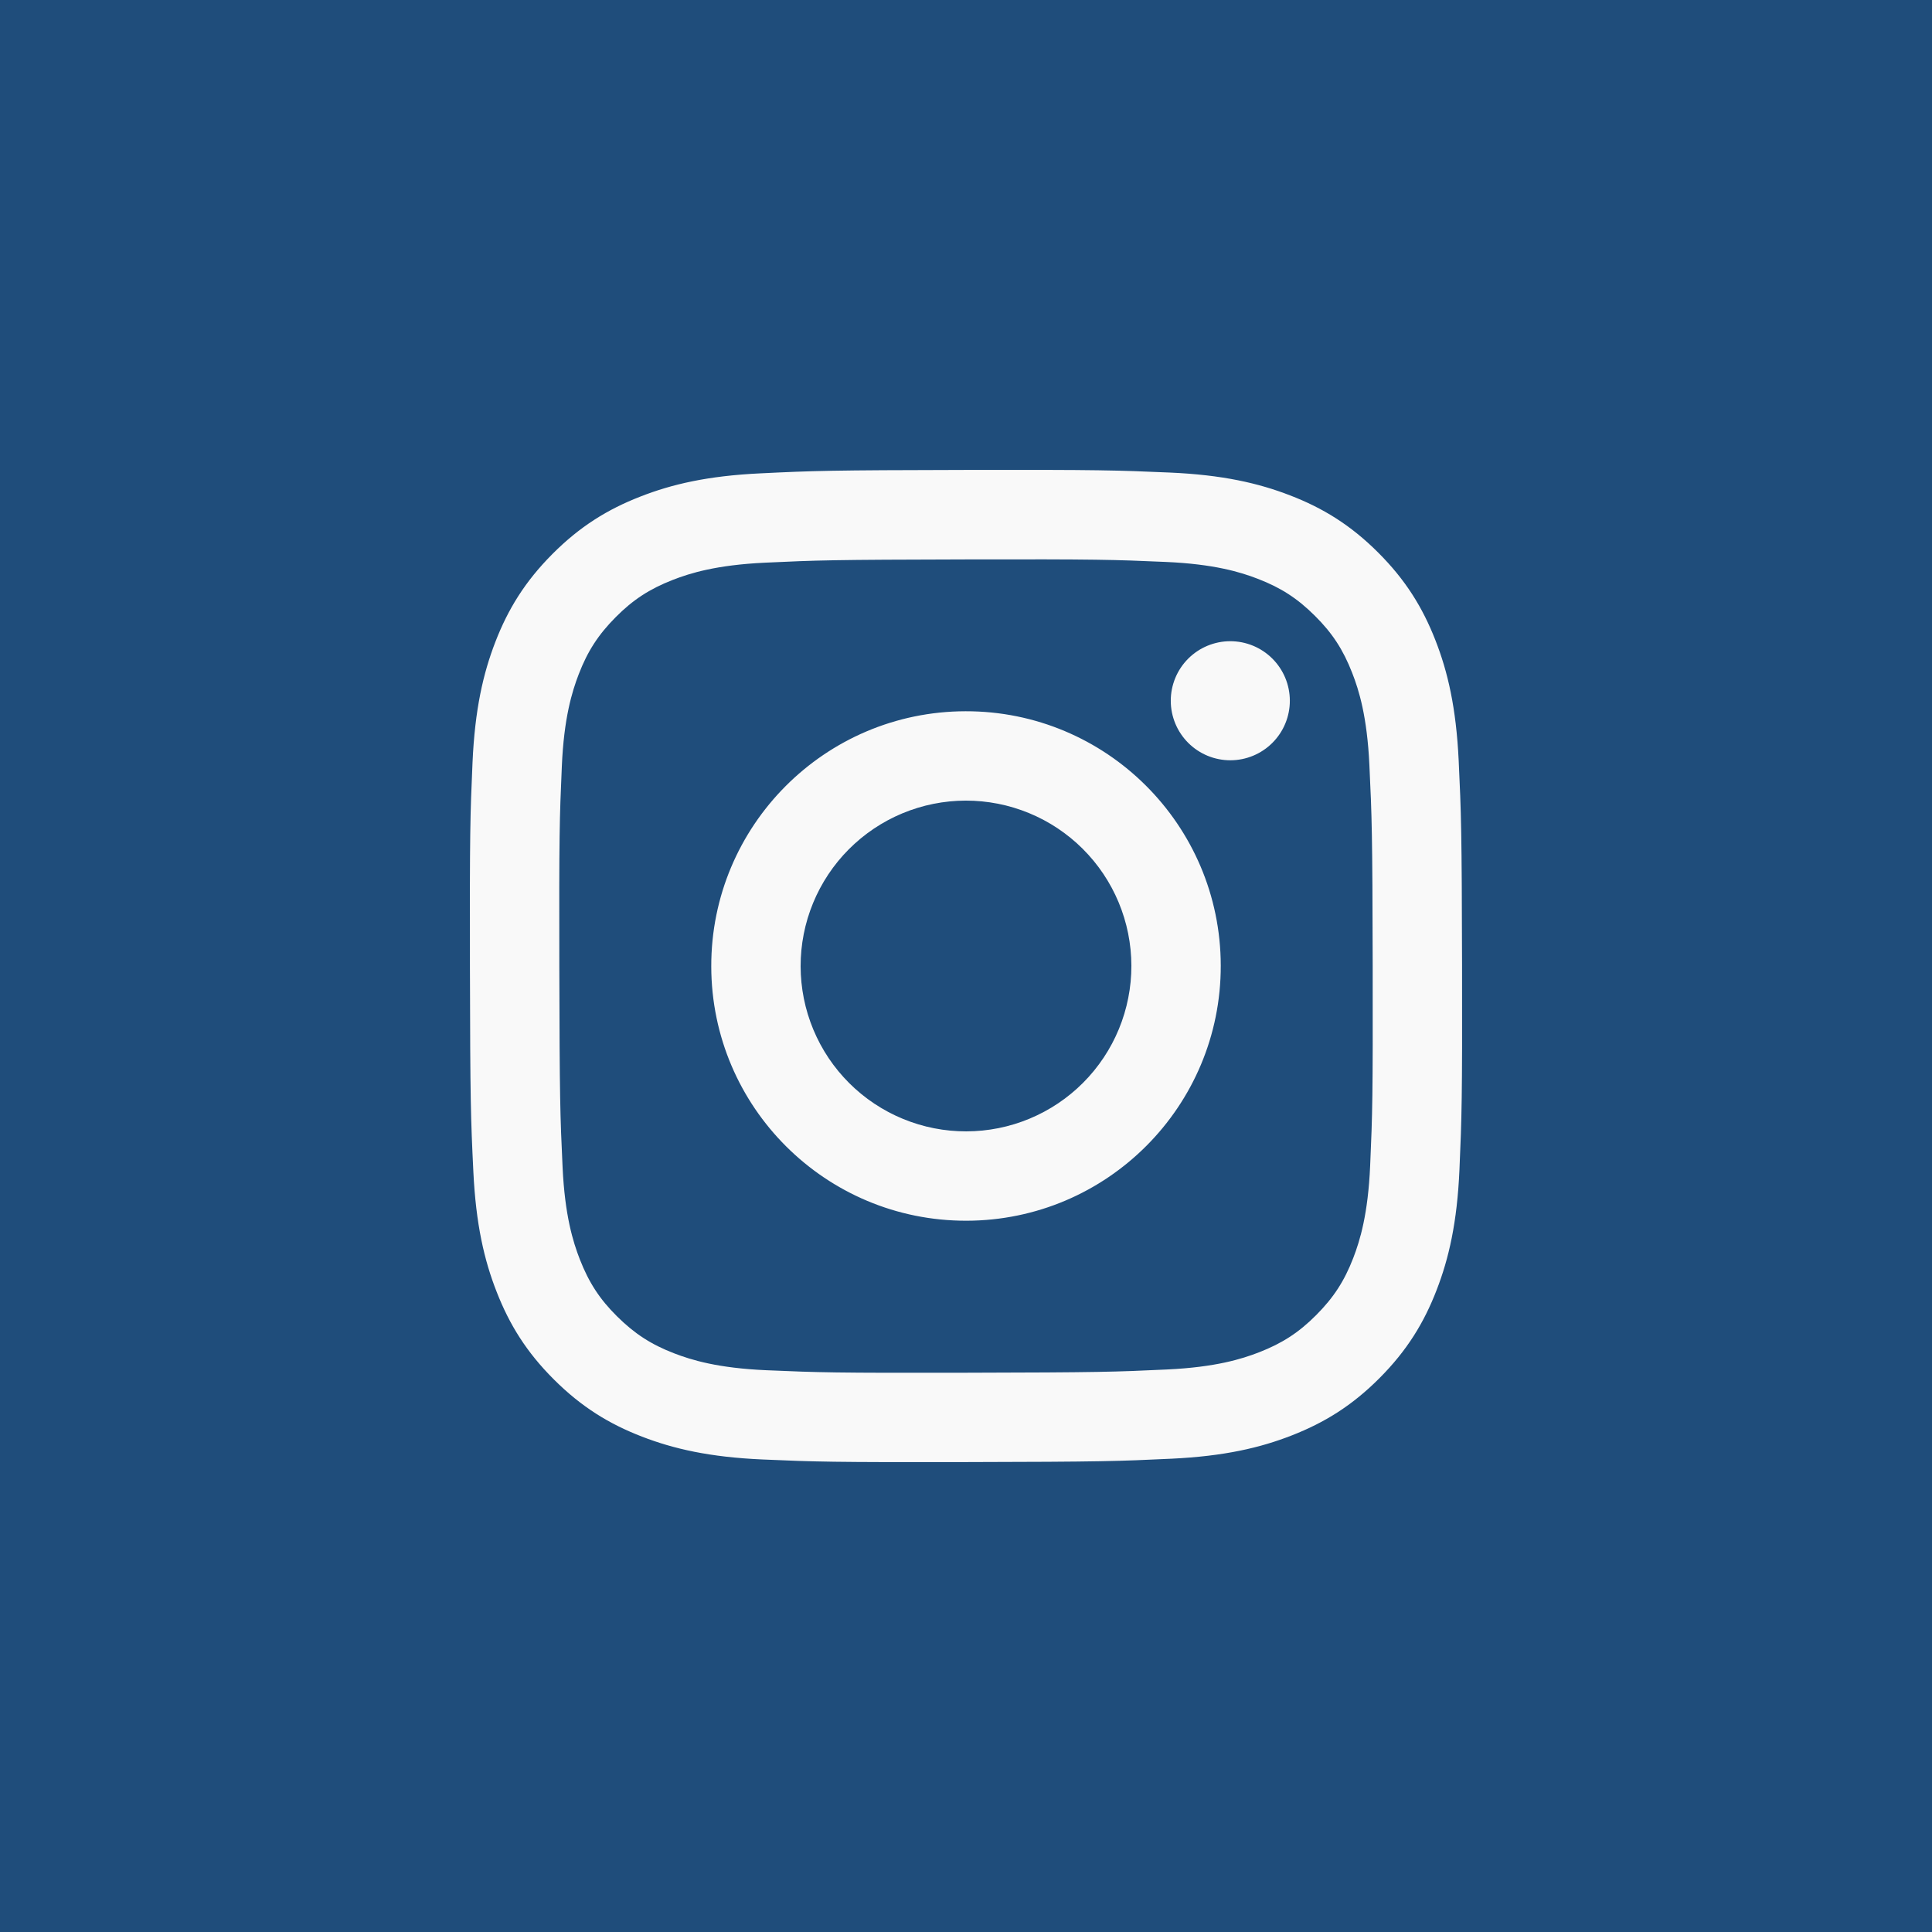 <svg xmlns="http://www.w3.org/2000/svg" xmlns:xlink="http://www.w3.org/1999/xlink" width="48" zoomAndPan="magnify" viewBox="0 0 810 810" height="48" preserveAspectRatio="xMidYMid meet" version="1.0"><defs><clipPath id="18cb4332f9"><path d="M 196.996 197 L 613 197 L 613 613 L 196.996 613 Z M 196.996 197 " clip-rule="nonzero"/></clipPath></defs><rect x="-81" width="972" fill="#ffffff" y="-81" height="972" fill-opacity="1"/><rect x="-81" width="972" fill="#1f4d7b" y="-81" height="972" fill-opacity="1"/><g clip-path="url(#18cb4332f9)"><path fill="#f9f9f9" d="M 318.852 198.453 C 296.723 199.496 281.609 203.027 268.395 208.223 C 254.723 213.551 243.133 220.699 231.602 232.273 C 220.07 243.848 212.969 255.445 207.676 269.141 C 202.555 282.383 199.086 297.508 198.109 319.652 C 197.129 341.797 196.914 348.914 197.023 405.398 C 197.129 461.883 197.379 468.965 198.453 491.152 C 199.512 513.281 203.027 528.391 208.223 541.605 C 213.559 555.281 220.699 566.867 232.277 578.402 C 243.855 589.938 255.445 597.023 269.172 602.32 C 282.402 607.434 297.531 610.922 319.672 611.891 C 341.812 612.859 348.938 613.086 405.406 612.977 C 461.875 612.867 468.984 612.617 491.172 611.566 C 513.355 610.512 528.387 606.969 541.605 601.801 C 555.281 596.453 566.875 589.32 578.402 577.742 C 589.93 566.16 597.027 554.551 602.312 540.848 C 607.438 527.621 610.922 512.492 611.883 490.367 C 612.852 468.164 613.082 461.078 612.973 404.602 C 612.863 348.125 612.609 341.043 611.559 318.863 C 610.504 296.68 606.98 281.617 601.793 268.391 C 596.449 254.719 589.312 243.141 577.742 231.598 C 566.168 220.051 554.551 212.961 540.852 207.684 C 527.617 202.562 512.496 199.074 490.355 198.117 C 468.215 197.16 461.09 196.914 404.602 197.023 C 348.109 197.129 341.039 197.371 318.852 198.453 M 321.281 574.473 C 301.004 573.59 289.992 570.219 282.652 567.398 C 272.934 563.656 266.012 559.129 258.699 551.887 C 251.387 544.645 246.895 537.695 243.098 528 C 240.25 520.66 236.816 509.66 235.867 489.383 C 234.836 467.461 234.621 460.883 234.5 405.348 C 234.379 349.816 234.59 343.242 235.551 321.316 C 236.418 301.051 239.809 290.027 242.625 282.695 C 246.367 272.965 250.879 266.055 258.137 258.746 C 265.398 251.434 272.324 246.934 282.027 243.141 C 289.359 240.277 300.359 236.875 320.629 235.91 C 342.566 234.871 349.137 234.664 404.664 234.543 C 460.188 234.422 466.777 234.629 488.719 235.594 C 508.984 236.477 520.012 239.832 527.336 242.668 C 537.059 246.41 543.977 250.906 551.285 258.18 C 558.598 265.449 563.102 272.352 566.895 282.078 C 569.762 289.387 573.164 300.383 574.121 320.668 C 575.164 342.602 575.402 349.18 575.504 404.699 C 575.602 460.219 575.406 466.812 574.445 488.73 C 573.559 509.012 570.199 520.027 567.375 527.375 C 563.629 537.09 559.117 544.016 551.852 551.32 C 544.59 558.625 537.672 563.125 527.961 566.922 C 520.641 569.777 509.629 573.191 489.371 574.156 C 467.438 575.188 460.863 575.402 405.32 575.523 C 349.773 575.645 343.223 575.418 321.285 574.473 M 490.852 293.832 C 490.852 294.648 490.895 295.465 490.973 296.277 C 491.055 297.09 491.176 297.898 491.336 298.699 C 491.5 299.5 491.699 300.293 491.938 301.074 C 492.176 301.855 492.453 302.625 492.766 303.379 C 493.082 304.133 493.43 304.871 493.816 305.594 C 494.203 306.312 494.625 307.012 495.082 307.691 C 495.535 308.371 496.023 309.023 496.543 309.656 C 497.062 310.289 497.613 310.891 498.191 311.469 C 498.77 312.047 499.375 312.594 500.008 313.109 C 500.641 313.629 501.297 314.113 501.98 314.566 C 502.66 315.02 503.359 315.438 504.082 315.82 C 504.805 316.207 505.543 316.555 506.297 316.867 C 507.055 317.176 507.824 317.449 508.605 317.688 C 509.391 317.922 510.184 318.121 510.984 318.277 C 511.785 318.438 512.594 318.555 513.406 318.633 C 514.223 318.711 515.035 318.75 515.855 318.75 C 516.672 318.746 517.488 318.707 518.301 318.625 C 519.113 318.543 519.922 318.422 520.723 318.262 C 521.523 318.102 522.316 317.898 523.098 317.66 C 523.879 317.422 524.648 317.145 525.402 316.832 C 526.16 316.516 526.895 316.168 527.617 315.781 C 528.336 315.395 529.035 314.973 529.715 314.516 C 530.395 314.062 531.051 313.574 531.68 313.055 C 532.312 312.535 532.914 311.984 533.492 311.406 C 534.07 310.828 534.617 310.223 535.133 309.586 C 535.652 308.953 536.137 308.297 536.59 307.617 C 537.043 306.938 537.461 306.234 537.844 305.516 C 538.23 304.793 538.578 304.055 538.887 303.297 C 539.199 302.543 539.473 301.773 539.711 300.988 C 539.945 300.207 540.141 299.414 540.301 298.613 C 540.457 297.809 540.574 297.004 540.656 296.188 C 540.734 295.375 540.773 294.559 540.77 293.742 C 540.77 292.926 540.727 292.109 540.645 291.297 C 540.562 290.48 540.441 289.676 540.281 288.871 C 540.121 288.07 539.922 287.281 539.684 286.496 C 539.441 285.715 539.168 284.949 538.852 284.191 C 538.539 283.438 538.188 282.699 537.801 281.98 C 537.414 281.262 536.992 280.559 536.535 279.883 C 536.082 279.203 535.594 278.547 535.074 277.918 C 534.555 277.285 534.004 276.684 533.426 276.105 C 532.848 275.527 532.238 274.98 531.605 274.465 C 530.973 273.945 530.316 273.461 529.637 273.008 C 528.957 272.555 528.254 272.137 527.531 271.754 C 526.812 271.367 526.074 271.02 525.316 270.711 C 524.559 270.398 523.793 270.125 523.008 269.891 C 522.227 269.652 521.434 269.457 520.633 269.297 C 519.828 269.141 519.02 269.023 518.207 268.945 C 517.395 268.867 516.578 268.828 515.762 268.828 C 514.941 268.832 514.129 268.871 513.312 268.953 C 512.5 269.035 511.695 269.156 510.895 269.316 C 510.09 269.48 509.301 269.68 508.52 269.918 C 507.738 270.156 506.969 270.434 506.215 270.746 C 505.461 271.062 504.723 271.41 504.004 271.797 C 503.281 272.184 502.582 272.605 501.902 273.062 C 501.227 273.516 500.57 274.004 499.941 274.523 C 499.309 275.043 498.703 275.594 498.129 276.172 C 497.551 276.75 497.004 277.355 496.488 277.988 C 495.969 278.621 495.484 279.277 495.031 279.957 C 494.578 280.641 494.16 281.34 493.777 282.062 C 493.391 282.781 493.043 283.523 492.734 284.277 C 492.422 285.031 492.148 285.801 491.914 286.586 C 491.676 287.367 491.48 288.16 491.32 288.961 C 491.164 289.762 491.043 290.57 490.965 291.383 C 490.887 292.199 490.848 293.012 490.852 293.832 M 298.199 405.207 C 298.316 464.195 346.223 511.906 405.199 511.797 C 464.176 511.684 511.922 463.781 511.809 404.793 C 511.695 345.801 463.777 298.078 404.793 298.195 C 345.805 298.312 298.086 346.227 298.199 405.207 M 335.664 405.133 C 335.66 403.996 335.688 402.863 335.742 401.73 C 335.793 400.598 335.875 399.465 335.984 398.336 C 336.094 397.207 336.23 396.078 336.395 394.957 C 336.559 393.836 336.75 392.715 336.969 391.602 C 337.188 390.488 337.434 389.383 337.707 388.281 C 337.98 387.18 338.281 386.086 338.609 385 C 338.938 383.914 339.289 382.836 339.672 381.766 C 340.051 380.695 340.457 379.637 340.891 378.59 C 341.32 377.539 341.777 376.5 342.262 375.473 C 342.746 374.449 343.254 373.434 343.785 372.434 C 344.32 371.43 344.875 370.441 345.457 369.469 C 346.039 368.492 346.645 367.535 347.273 366.59 C 347.902 365.645 348.551 364.715 349.227 363.801 C 349.902 362.891 350.598 361.992 351.316 361.117 C 352.031 360.238 352.773 359.375 353.531 358.535 C 354.293 357.691 355.074 356.867 355.875 356.066 C 356.676 355.262 357.496 354.477 358.336 353.715 C 359.176 352.949 360.031 352.207 360.906 351.484 C 361.781 350.766 362.676 350.062 363.586 349.387 C 364.496 348.707 365.422 348.055 366.363 347.422 C 367.305 346.789 368.266 346.18 369.234 345.594 C 370.207 345.008 371.195 344.449 372.195 343.91 C 373.191 343.375 374.207 342.863 375.23 342.375 C 376.254 341.887 377.293 341.426 378.34 340.988 C 379.387 340.555 380.445 340.145 381.512 339.758 C 382.578 339.375 383.656 339.016 384.742 338.684 C 385.824 338.355 386.918 338.051 388.02 337.77 C 389.117 337.492 390.227 337.242 391.336 337.02 C 392.449 336.797 393.566 336.598 394.691 336.43 C 395.812 336.262 396.938 336.121 398.066 336.008 C 399.195 335.895 400.328 335.809 401.461 335.75 C 402.594 335.691 403.727 335.66 404.863 335.66 C 405.996 335.656 407.129 335.684 408.266 335.738 C 409.398 335.789 410.527 335.871 411.66 335.98 C 412.789 336.09 413.914 336.227 415.035 336.391 C 416.16 336.555 417.277 336.746 418.391 336.965 C 419.504 337.184 420.613 337.43 421.715 337.703 C 422.812 337.977 423.906 338.277 424.996 338.605 C 426.082 338.934 427.16 339.285 428.227 339.668 C 429.297 340.047 430.355 340.453 431.406 340.887 C 432.453 341.316 433.492 341.773 434.52 342.258 C 435.547 342.742 436.559 343.25 437.562 343.781 C 438.562 344.316 439.551 344.871 440.527 345.453 C 441.5 346.035 442.461 346.641 443.406 347.27 C 444.352 347.898 445.277 348.547 446.191 349.223 C 447.105 349.898 448 350.594 448.879 351.312 C 449.758 352.027 450.617 352.77 451.461 353.527 C 452.301 354.289 453.125 355.07 453.93 355.871 C 454.734 356.672 455.516 357.492 456.281 358.332 C 457.043 359.168 457.789 360.027 458.508 360.902 C 459.23 361.777 459.93 362.672 460.609 363.582 C 461.285 364.492 461.941 365.418 462.574 366.359 C 463.207 367.301 463.812 368.258 464.398 369.23 C 464.984 370.203 465.547 371.191 466.082 372.191 C 466.621 373.188 467.133 374.203 467.617 375.227 C 468.105 376.25 468.566 377.289 469.004 378.336 C 469.441 379.383 469.852 380.441 470.234 381.508 C 470.621 382.574 470.977 383.652 471.309 384.738 C 471.641 385.82 471.945 386.914 472.223 388.016 C 472.5 389.113 472.75 390.223 472.977 391.332 C 473.199 392.445 473.395 393.562 473.562 394.688 C 473.73 395.809 473.875 396.934 473.988 398.062 C 474.102 399.191 474.188 400.324 474.242 401.457 C 474.301 402.59 474.332 403.723 474.336 404.859 C 474.336 405.992 474.312 407.125 474.258 408.262 C 474.203 409.395 474.121 410.523 474.016 411.656 C 473.906 412.785 473.77 413.91 473.605 415.031 C 473.441 416.156 473.246 417.273 473.027 418.387 C 472.809 419.5 472.562 420.609 472.289 421.707 C 472.016 422.809 471.715 423.902 471.387 424.992 C 471.062 426.078 470.707 427.156 470.328 428.223 C 469.945 429.293 469.543 430.352 469.109 431.402 C 468.676 432.449 468.219 433.488 467.734 434.516 C 467.254 435.543 466.746 436.555 466.211 437.559 C 465.68 438.559 465.121 439.547 464.539 440.523 C 463.957 441.496 463.355 442.457 462.727 443.402 C 462.098 444.348 461.445 445.273 460.77 446.188 C 460.098 447.102 459.402 447.996 458.684 448.875 C 457.965 449.754 457.227 450.613 456.465 451.457 C 455.703 452.297 454.926 453.121 454.125 453.926 C 453.324 454.73 452.504 455.512 451.664 456.277 C 450.824 457.039 449.965 457.785 449.09 458.504 C 448.215 459.227 447.324 459.926 446.414 460.605 C 445.504 461.281 444.574 461.938 443.633 462.57 C 442.691 463.203 441.734 463.809 440.762 464.395 C 439.789 464.98 438.805 465.543 437.805 466.078 C 436.805 466.617 435.793 467.129 434.77 467.613 C 433.742 468.102 432.707 468.562 431.66 469 C 430.613 469.438 429.555 469.848 428.488 470.23 C 427.418 470.617 426.344 470.973 425.258 471.305 C 424.172 471.637 423.078 471.941 421.98 472.219 C 420.879 472.496 419.773 472.746 418.66 472.973 C 417.547 473.195 416.43 473.391 415.309 473.559 C 414.188 473.727 413.062 473.871 411.934 473.984 C 410.801 474.098 409.672 474.184 408.539 474.238 C 407.406 474.297 406.27 474.328 405.137 474.332 C 404 474.332 402.867 474.309 401.734 474.254 C 400.602 474.199 399.469 474.121 398.34 474.012 C 397.211 473.902 396.082 473.766 394.961 473.602 C 393.84 473.438 392.719 473.246 391.605 473.027 C 390.492 472.809 389.387 472.562 388.285 472.289 C 387.184 472.016 386.09 471.715 385.004 471.387 C 383.914 471.059 382.84 470.707 381.77 470.324 C 380.699 469.945 379.641 469.539 378.59 469.105 C 377.543 468.676 376.504 468.219 375.477 467.734 C 374.449 467.25 373.438 466.742 372.434 466.211 C 371.434 465.676 370.445 465.121 369.469 464.539 C 368.496 463.957 367.535 463.352 366.59 462.723 C 365.645 462.094 364.719 461.445 363.805 460.77 C 362.891 460.098 361.996 459.398 361.117 458.68 C 360.238 457.965 359.379 457.223 358.535 456.465 C 357.691 455.703 356.871 454.922 356.066 454.121 C 355.262 453.32 354.477 452.5 353.715 451.66 C 352.949 450.824 352.207 449.965 351.488 449.09 C 350.766 448.215 350.066 447.32 349.387 446.41 C 348.711 445.5 348.055 444.574 347.422 443.633 C 346.789 442.691 346.18 441.73 345.598 440.762 C 345.012 439.789 344.449 438.801 343.914 437.801 C 343.375 436.801 342.863 435.789 342.379 434.766 C 341.891 433.742 341.43 432.703 340.992 431.656 C 340.555 430.609 340.145 429.551 339.762 428.484 C 339.375 427.414 339.02 426.34 338.688 425.254 C 338.355 424.168 338.051 423.078 337.773 421.977 C 337.496 420.875 337.246 419.77 337.02 418.656 C 336.797 417.543 336.602 416.426 336.434 415.305 C 336.266 414.184 336.125 413.059 336.012 411.93 C 335.898 410.797 335.812 409.668 335.754 408.535 C 335.695 407.402 335.664 406.266 335.664 405.133 " fill-opacity="1" fill-rule="nonzero"/></g></svg>